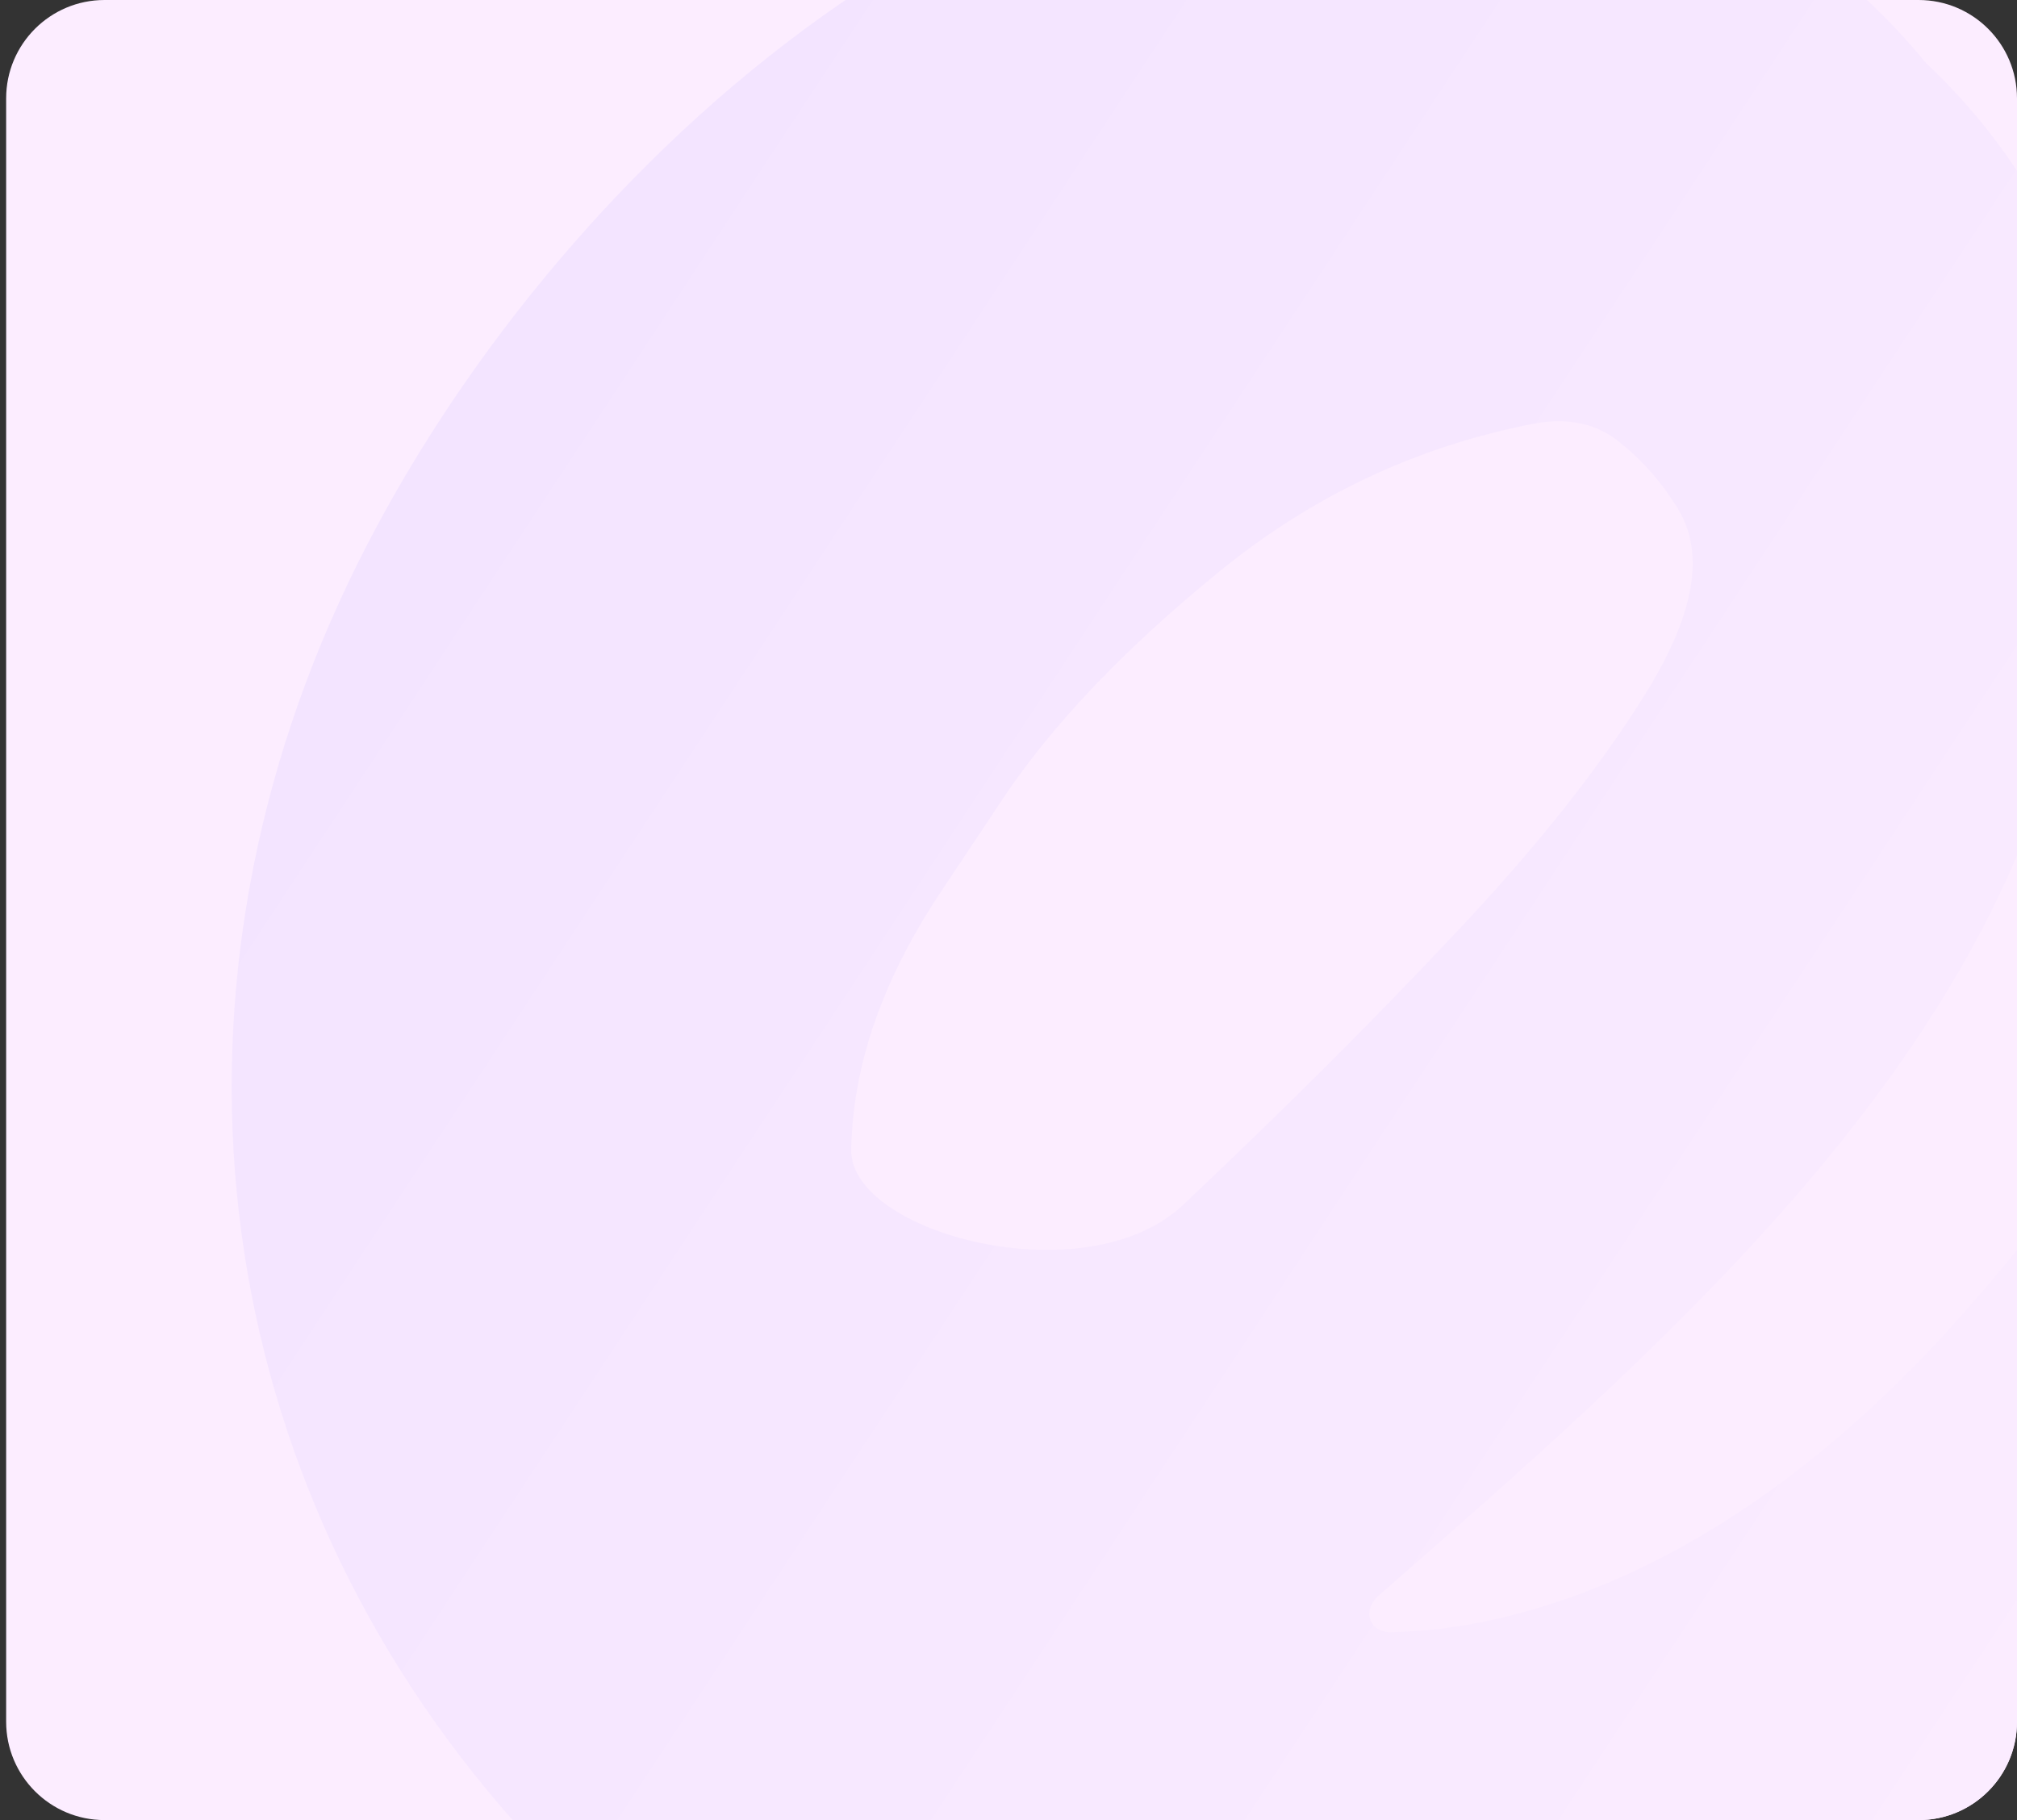 <svg width="164" height="148" viewBox="0 0 164 148" fill="none" xmlns="http://www.w3.org/2000/svg">
<rect x="0" y="0" width="164" height="148" fill="#333333" stroke="none"/>
<g clip-path="url(#clip0)">
<g clip-path="url(#clip1)">
<rect width="163.5" height="148" transform="translate(0.5)" fill="#FCEDFF"/>
<path fill-rule="evenodd" clip-rule="evenodd" d="M131.775 36.026C133.66 37.558 135.21 39.353 136.448 41.4C138.637 45.008 137.77 49.905 133.953 56.151C130.093 62.399 124.821 69.053 118.056 76.175C111.36 83.299 104.035 90.574 96.173 98C88.253 105.412 69.102 100.252 69.216 93.513C69.319 86.777 71.661 79.94 76.207 72.963L81.591 64.872C85.595 58.891 91.415 52.781 99.066 46.539C106.704 40.289 115.286 36.258 124.824 34.43C127.596 33.945 129.892 34.46 131.775 36.026M117.971 -14.473C78.417 -17.755 43.24 16.134 28.324 47.366C11.9 81.839 17.036 120.305 41.933 148.284C53.707 161.5 71.046 172.105 88.695 177.702C97.977 180.645 110.876 178.945 120.655 178.168C131.444 177.363 141.634 173.614 151.289 168.923C165.415 162.066 177.188 154.63 187.398 144.709C192.092 140.57 196.674 135.955 201.183 130.709C214.371 115.23 215.928 100.489 216.408 93.661C216.544 91.691 216.572 89.797 216.558 87.956C216.574 86.851 216.546 85.577 216.404 84.057C216.391 83.939 216.371 83.835 216.364 83.739C216.326 83.165 216.224 82.61 216.181 82.052C216.048 81.093 215.938 80.081 215.796 79.134C215.742 78.931 215.708 78.709 215.664 78.522C212.304 58.619 201.755 45.945 201.596 45.754C201.592 45.75 201.59 45.757 201.587 45.762V45.762C201.584 45.767 201.577 45.767 201.573 45.763C196.178 39.232 186.765 36.132 181.177 46.455C179.331 49.805 178.924 53.551 179.026 57.422C181.511 72.53 176.631 87.405 160.389 105.931C143.288 125.695 127.242 131.062 117.764 132.355C117.586 132.391 117.369 132.409 117.196 132.437C115.828 132.598 114.63 132.68 113.592 132.706C113.443 132.71 113.282 132.72 113.133 132.727V132.727C111.315 132.765 110.731 130.945 112.076 129.767C134.637 109.998 159.56 88.365 167.229 60.298C167.268 60.157 167.31 60.017 167.354 59.877C167.772 58.568 170 51.253 170.708 42.135C171.409 37.368 171.262 32.796 170.3 28.459C170.278 28.362 170.267 28.263 170.266 28.163V28.163C170.099 27.092 169.903 26.292 169.692 25.716C169.513 25.228 169.283 24.759 169.111 24.269C166.574 17.009 162.461 10.698 156.767 5.283L156.631 5.157C147.771 -5.648 134.667 -13.114 117.971 -14.473" fill="url(#paint0_linear)"/>
</g>
</g>
<defs>
<linearGradient id="paint0_linear" x1="30.234" y1="42.567" x2="190.505" y2="147.944" gradientUnits="userSpaceOnUse">
<stop stop-color="#F3E4FF"/>
<stop offset="1" stop-color="#FCEDFF"/>
</linearGradient>
<clipPath id="clip0">
<path d="M0.5 8C0.5 3.582 4.082 0 8.5 0H156C160.418 0 164 3.582 164 8V140C164 144.418 160.418 148 156 148H8.5C4.082 148 0.5 144.418 0.5 140V8Z" fill="white"/>
</clipPath>
<clipPath id="clip1">
<rect width="163.5" height="148" fill="white" transform="translate(0.5)"/>
</clipPath>
</defs>
</svg>
